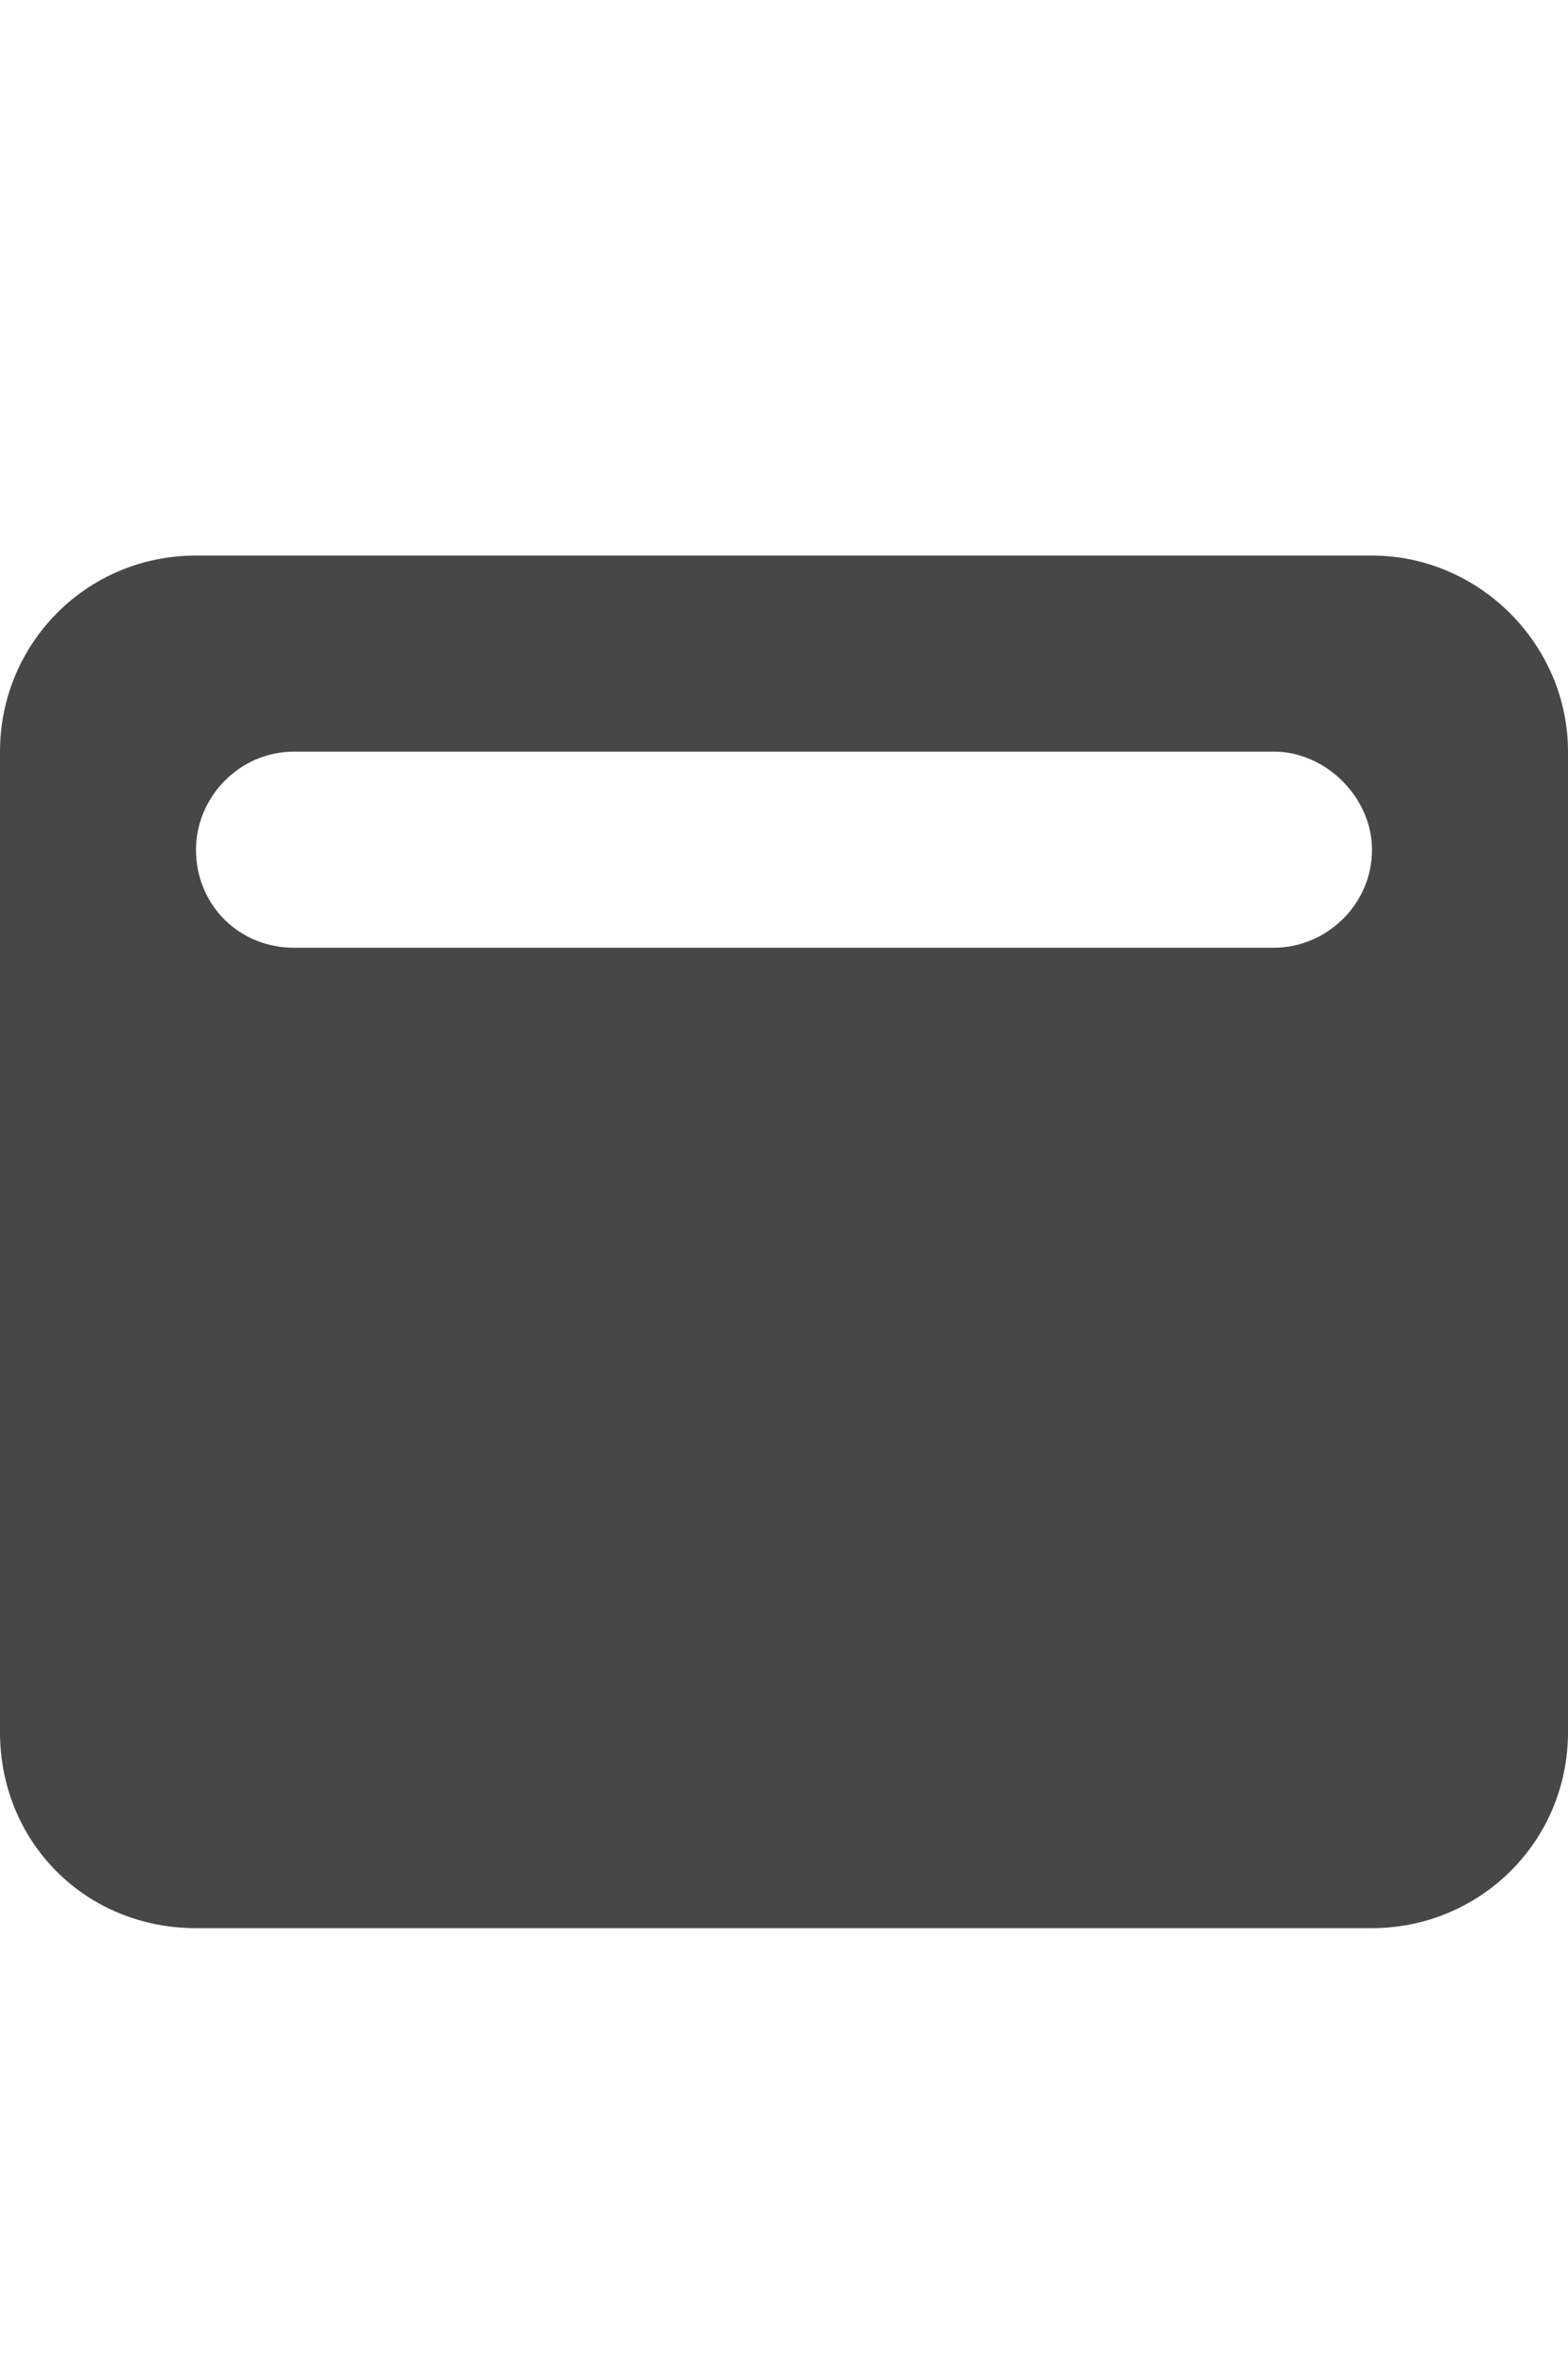 <svg width="12" height="18" viewBox="0 0 12 18" fill="none" xmlns="http://www.w3.org/2000/svg">
<g id="label-paired / caption / window-maximize-caption / fill" clip-path="url(#clip0_2556_10642)">
<path id="icon" d="M1.5 4.25H10.5C11.32 4.25 12 4.93 12 5.75V13.25C12 14.094 11.32 14.75 10.5 14.75H1.5C0.656 14.75 0 14.094 0 13.25V5.75C0 4.93 0.656 4.25 1.5 4.25ZM2.25 5.75C1.828 5.75 1.5 6.102 1.5 6.5C1.5 6.922 1.828 7.25 2.25 7.25H9.75C10.148 7.25 10.5 6.922 10.5 6.5C10.5 6.102 10.148 5.75 9.75 5.75H2.25Z" fill="black" fill-opacity="0.72"/>
</g>
<defs>
<clipPath id="clip0_2556_10642">
<rect width="12" height="18" fill="white"/>
</clipPath>
</defs>
</svg>
